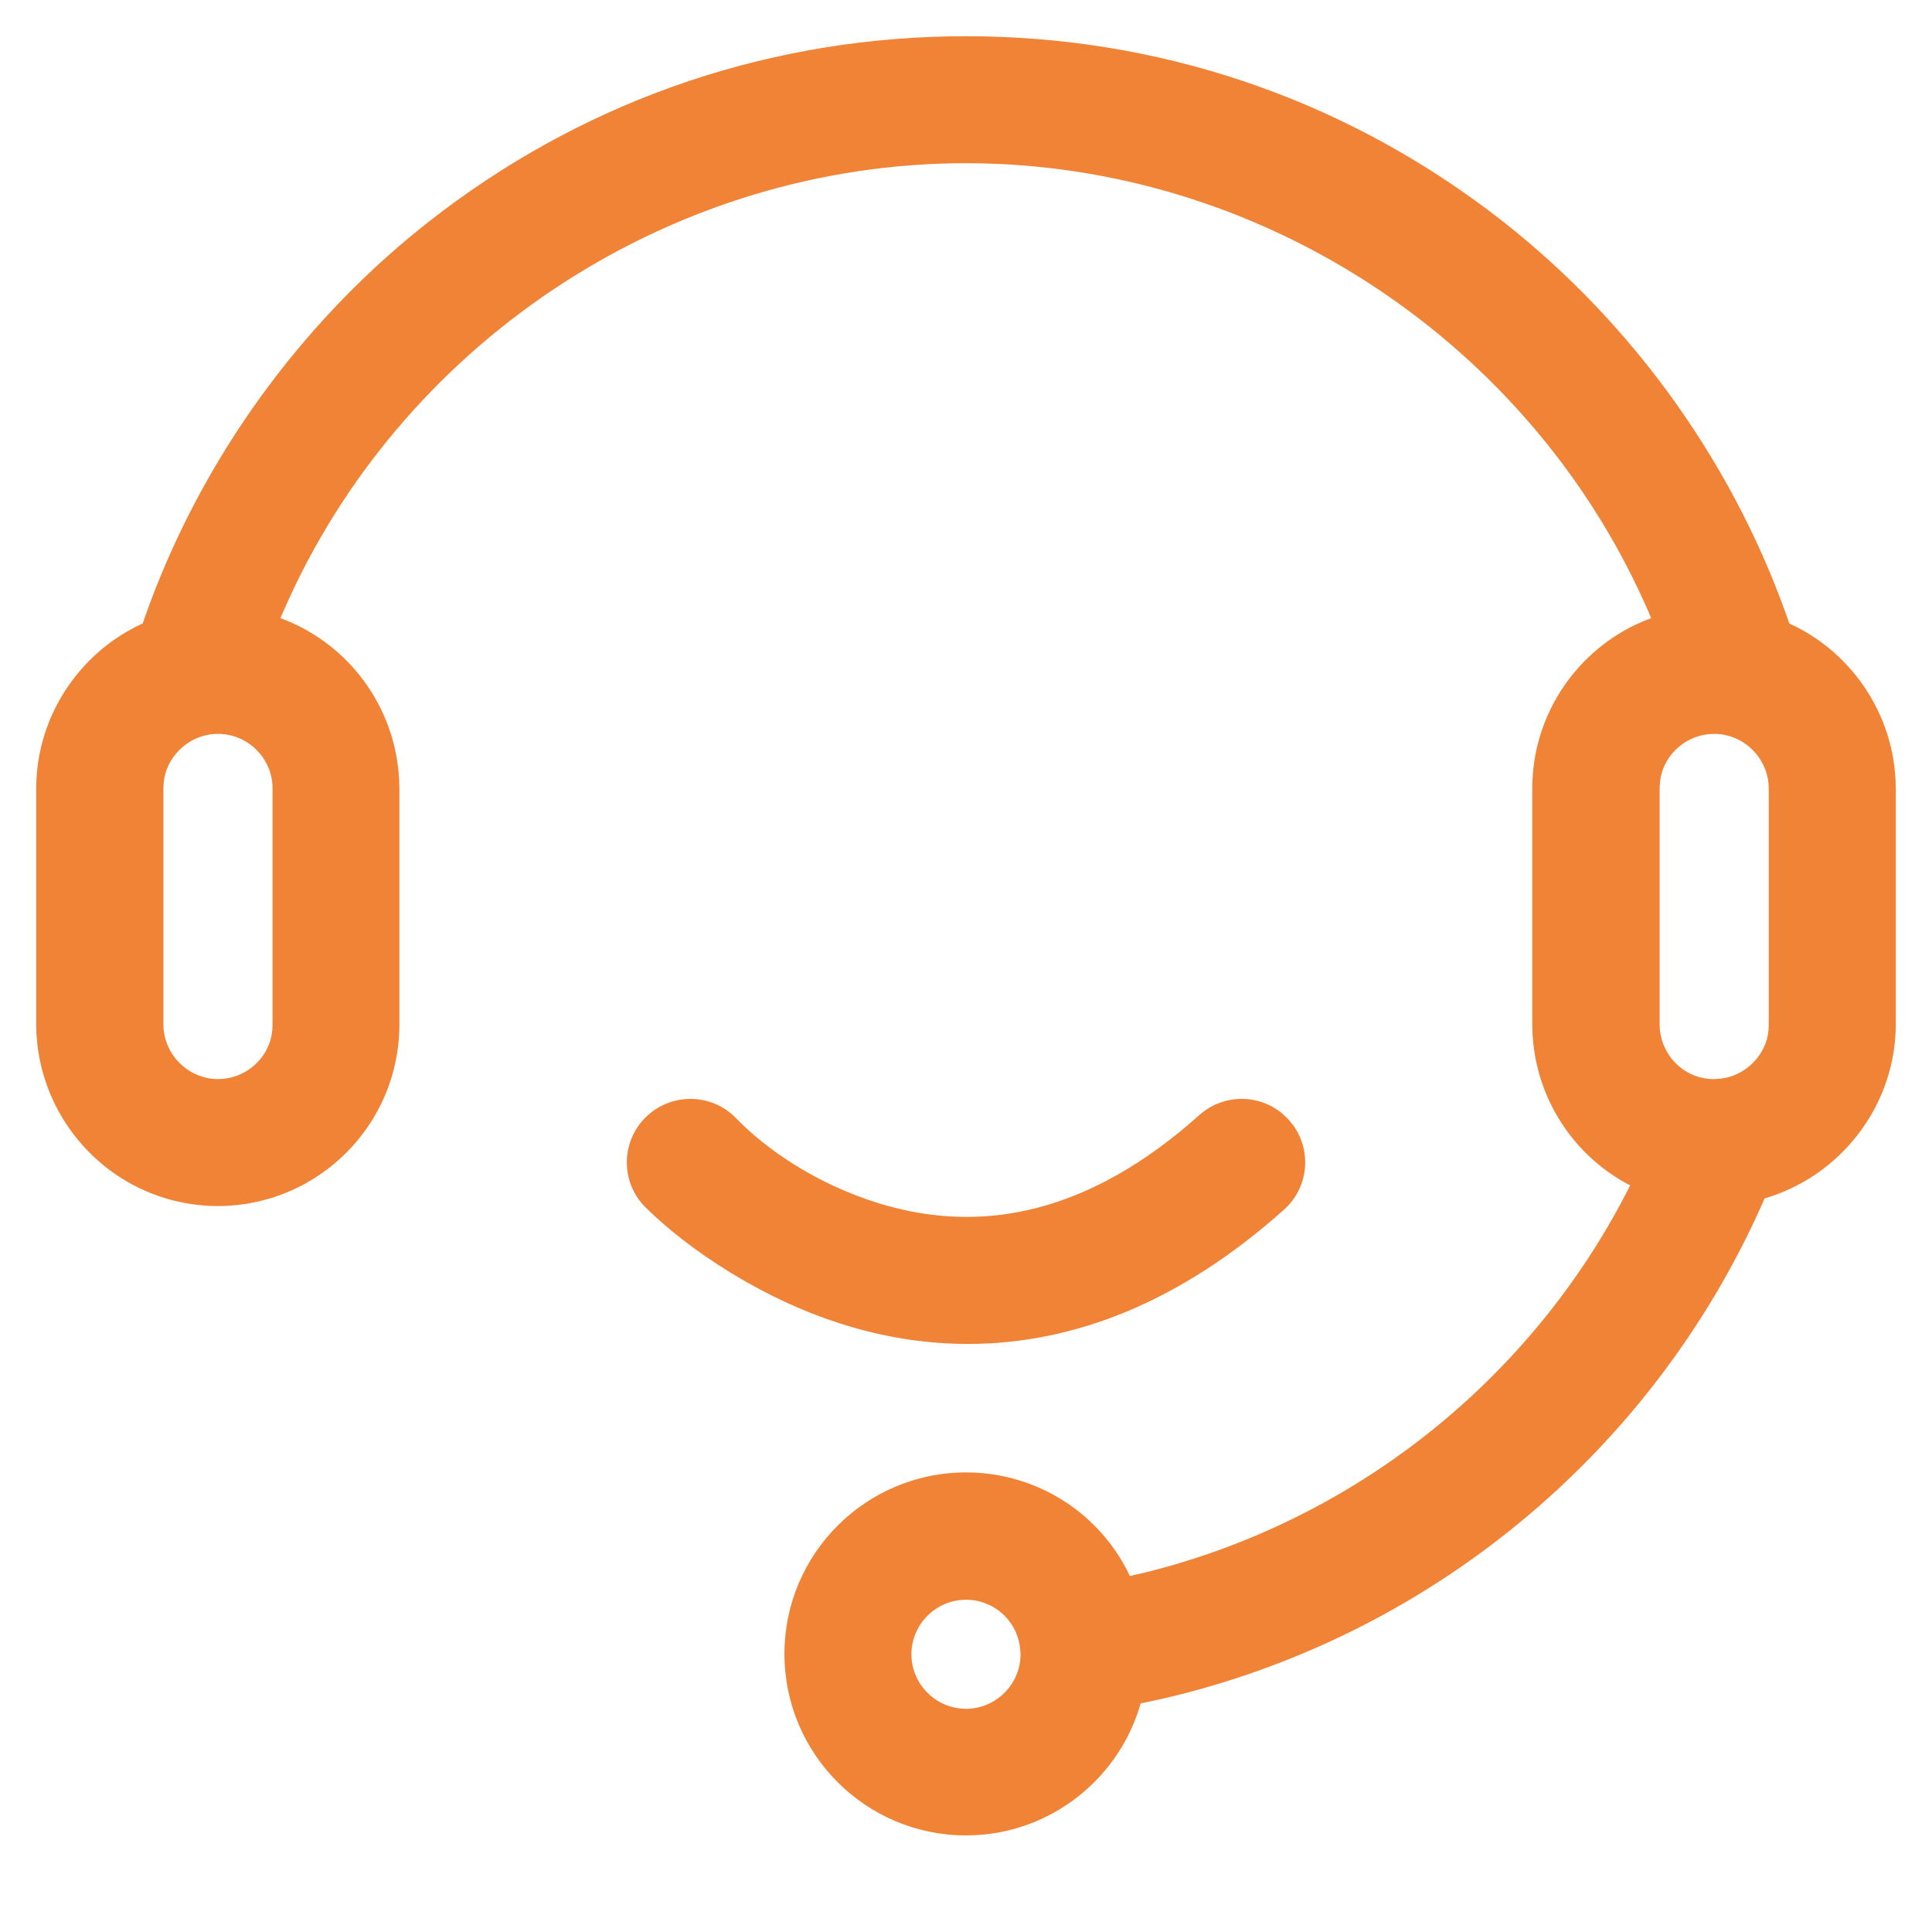 <?xml version="1.0" encoding="UTF-8"?>
<svg width="40px" height="40px" viewBox="0 0 40 40" version="1.1" xmlns="http://www.w3.org/2000/svg" xmlns:xlink="http://www.w3.org/1999/xlink">
    <!-- Generator: Sketch 63 (92445) - https://sketch.com -->
    <title>客服</title>
    <desc>Created with Sketch.</desc>
    <g id="页面-1" stroke="none" stroke-width="1" fill="none" fill-rule="evenodd">
        <g id="仅限课程卡220" transform="translate(-505, -71)" fill="#F08336" fill-rule="nonzero">
            <g id="客服" transform="translate(505, 71)">
                <rect id="矩形" opacity="0" x="0" y="0" width="40" height="40"></rect>
                <path d="M20,0.75 C23.949,0.75 27.699,2.004 30.844,4.376 C33.643,6.487 35.798,9.421 36.977,12.711 L37.045,12.908 L37.187,12.976 C38.24,13.512 38.99,14.521 39.195,15.692 L39.226,15.914 L39.244,16.115 L39.25,16.322 L39.25,21.205 C39.25,22.817 38.198,24.256 36.67,24.77 L36.534,24.811 L36.482,24.931 C34.173,30.115 29.548,33.915 24.043,35.176 L23.615,35.268 L23.606,35.303 C23.176,36.754 21.907,37.821 20.392,37.98 L20.193,37.995 L20,38 C17.926,38 16.241,36.316 16.241,34.242 C16.241,32.169 17.926,30.485 20,30.485 C21.355,30.485 22.568,31.204 23.23,32.321 L23.33,32.501 L23.392,32.63 L23.708,32.557 C27.854,31.531 31.398,28.811 33.466,25.082 L33.65,24.741 L33.751,24.541 L33.728,24.531 C32.705,23.99 31.977,23.001 31.778,21.84 L31.747,21.62 L31.73,21.42 L31.724,21.212 L31.724,16.322 C31.724,14.848 32.585,13.548 33.857,12.936 L34.042,12.854 L34.185,12.798 L34.135,12.678 C31.811,7.312 26.53,3.657 20.674,3.394 L20.336,3.383 L19.996,3.379 C13.989,3.379 8.48,6.97 5.995,12.371 L5.858,12.679 L5.807,12.797 L5.972,12.863 C7.141,13.358 8.001,14.426 8.216,15.706 L8.246,15.922 L8.263,16.12 L8.269,16.322 L8.269,21.212 C8.269,23.286 6.583,24.97 4.509,24.97 C4.251,24.97 3.99,24.942 3.724,24.886 C2.14,24.548 0.95,23.215 0.772,21.611 L0.755,21.409 L0.75,21.212 L0.75,16.322 C0.75,14.975 1.486,13.742 2.627,13.077 L2.81,12.977 L2.955,12.907 L3.023,12.711 C4.104,9.692 6.005,6.975 8.47,4.919 L8.809,4.643 L9.156,4.375 C12.301,2.004 16.051,0.75 20,0.75 Z M20,33.121 C19.379,33.121 18.87,33.629 18.87,34.25 C18.87,34.87 19.379,35.379 20,35.379 C20.58,35.379 21.061,34.936 21.123,34.372 L21.13,34.25 L21.126,34.205 C21.101,33.597 20.606,33.121 20,33.121 Z M26.585,23.087 L26.687,23.189 L26.775,23.299 C27.163,23.836 27.091,24.593 26.584,25.044 C24.459,26.944 22.26,27.82 20.051,27.825 C18.411,27.825 16.862,27.345 15.442,26.536 C14.641,26.079 14.004,25.593 13.545,25.17 L13.343,24.976 C12.841,24.451 12.859,23.618 13.385,23.116 C13.911,22.615 14.744,22.633 15.244,23.156 C15.836,23.77 16.876,24.507 18.199,24.914 C20.341,25.574 22.566,25.113 24.829,23.088 C25.333,22.635 26.093,22.643 26.585,23.087 Z M4.513,15.194 C4.431,15.194 4.355,15.202 4.278,15.219 C3.836,15.314 3.493,15.671 3.406,16.088 L3.389,16.203 L3.383,16.322 L3.383,21.212 C3.383,21.738 3.761,22.204 4.282,22.317 C4.355,22.333 4.431,22.341 4.513,22.341 C5.057,22.341 5.518,21.952 5.62,21.45 L5.637,21.332 L5.643,21.212 L5.643,16.322 C5.643,15.702 5.134,15.194 4.513,15.194 Z M35.491,15.194 C34.948,15.194 34.486,15.584 34.384,16.086 L34.367,16.204 L34.361,16.322 L34.361,21.212 C34.361,21.755 34.752,22.217 35.254,22.319 L35.372,22.336 L35.463,22.342 L35.539,22.338 C35.613,22.335 35.671,22.328 35.726,22.316 C36.168,22.221 36.511,21.864 36.598,21.447 L36.615,21.332 L36.62,21.212 L36.62,16.322 C36.62,15.797 36.243,15.33 35.721,15.218 C35.649,15.202 35.573,15.194 35.491,15.194 Z" id="形状结合"></path>
            </g>
        </g>
    </g>
</svg>